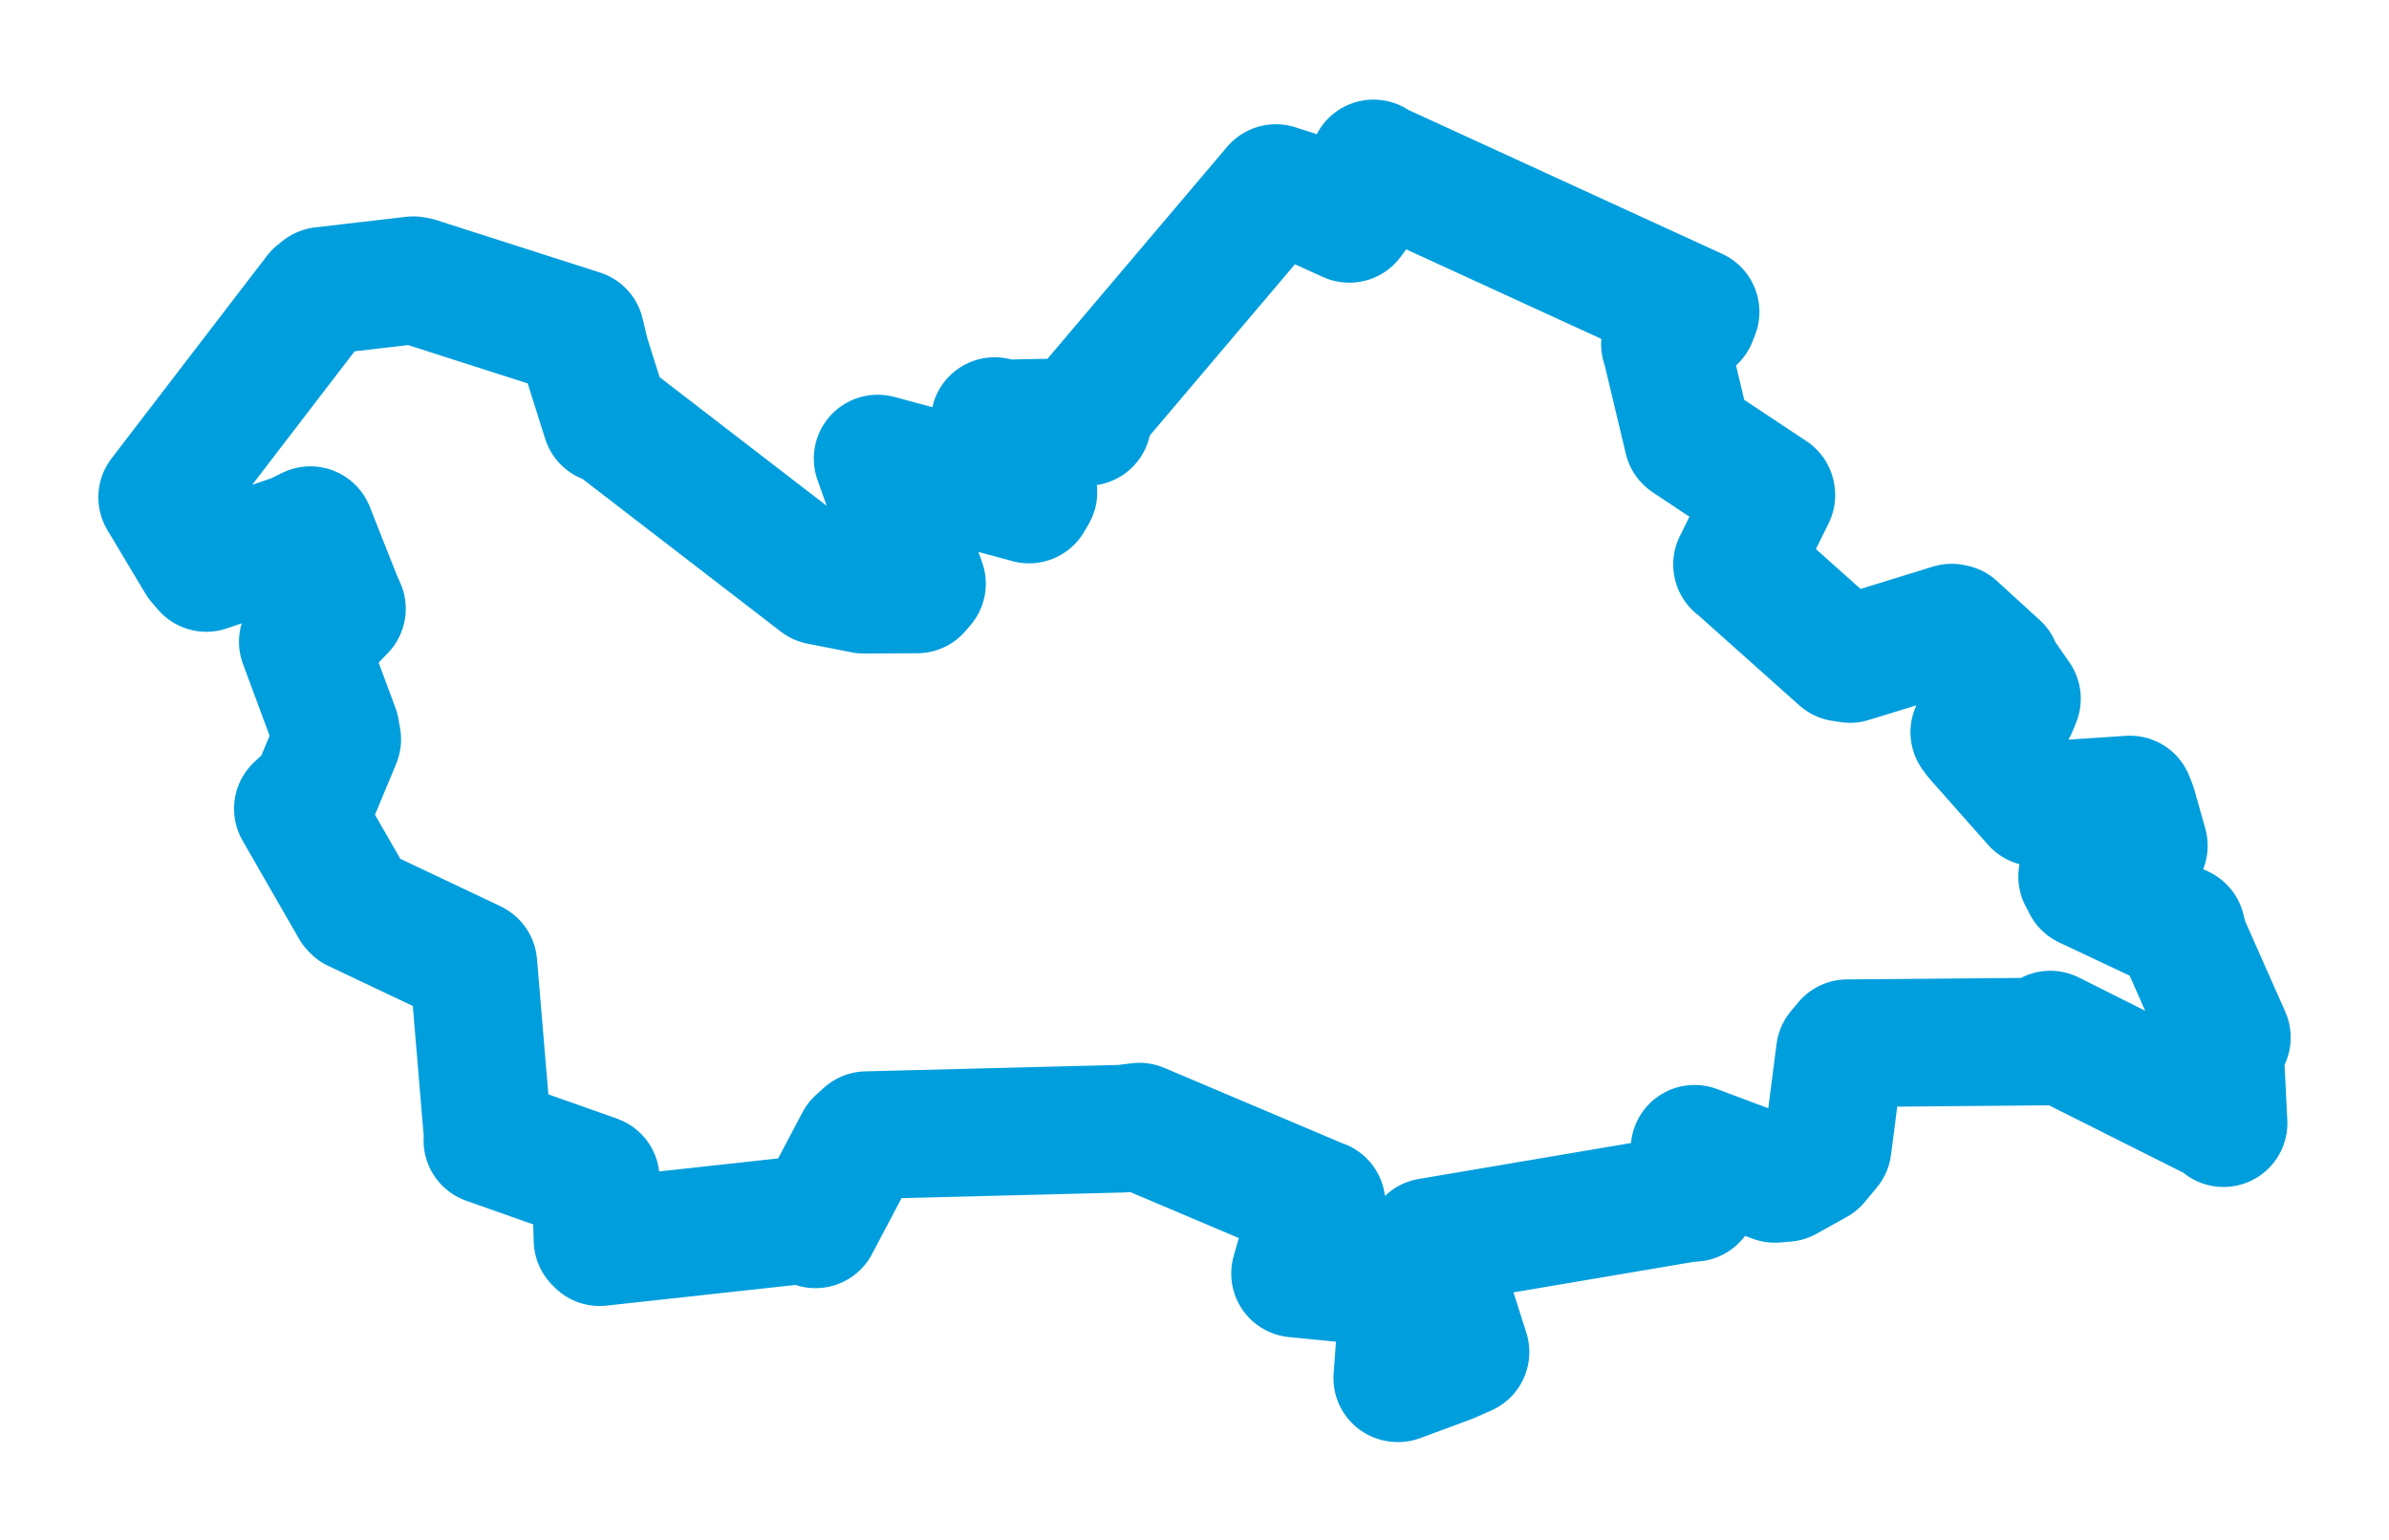 <svg viewBox="0 0 118.626 76.508" width="118.626" height="76.508" xmlns="http://www.w3.org/2000/svg">
  <title>Bezdružice, okres Tachov, Plzeňský kraj, Jihozápad, Česko</title>
  <desc>Geojson of Bezdružice, okres Tachov, Plzeňský kraj, Jihozápad, Česko</desc>
  <polygon points="8.053,24.7 9.933,27.843 10.247,28.21 14.688,26.689 15.411,26.332 16.778,29.786 16.978,30.236 15.637,31.627 15.037,31.875 16.665,36.265 16.744,36.723 15.645,39.366 14.791,40.167 17.593,45.043 17.659,45.112 23.472,47.866 23.504,47.886 24.229,56.52 24.203,56.649 29.483,58.514 29.582,58.551 29.671,61.59 29.776,61.697 40.359,60.538 40.496,60.811 42.65,56.729 43.033,56.383 55.754,56.06 56.578,55.959 65.581,59.772 65.621,59.779 64.527,62.482 64.307,63.255 69.525,63.77 69.72,63.903 69.383,68.451 69.422,68.456 71.964,67.514 72.769,67.156 71.079,61.839 70.968,61.685 83.702,59.528 84.106,59.494 84.161,57.122 84.145,57.059 88.131,58.553 88.657,58.51 90.16,57.675 90.755,56.955 91.359,52.257 91.727,51.816 101.527,51.732 101.808,51.387 110.363,55.677 110.41,55.786 110.226,52.113 110.574,51.532 108.482,46.805 108.316,46.164 103.601,43.944 103.389,43.537 106.311,42.154 106.451,42.007 105.906,40.073 105.763,39.711 101.671,39.981 101.091,39.86 98.207,36.602 98.034,36.368 99.977,35.129 100.151,34.703 99.202,33.338 99.148,33.14 97.019,31.196 96.912,31.173 91.859,32.732 91.457,32.67 86.296,28.063 86.253,28.037 87.956,24.594 87.949,24.553 83.847,21.83 83.815,21.805 82.736,17.281 82.674,17.09 84.071,15.804 84.194,15.491 68.346,8.22 68.202,8.117 67.53,10.153 67.002,10.871 64.273,9.636 63.352,9.341 53.884,20.515 53.995,20.955 49.731,21.035 49.39,20.915 51.313,24.445 51.1,24.81 43.598,22.778 43.58,22.776 45.781,28.992 45.538,29.276 42.897,29.29 40.707,28.86 30.223,20.786 30.092,20.839 29.087,17.647 28.824,16.554 20.703,13.952 20.531,13.918 16.009,14.444 15.773,14.632 8.053,24.7" stroke="#009edd" stroke-width="6.34px" fill="none" stroke-linejoin="round" vector-effect="non-scaling-stroke"></polygon>
</svg>